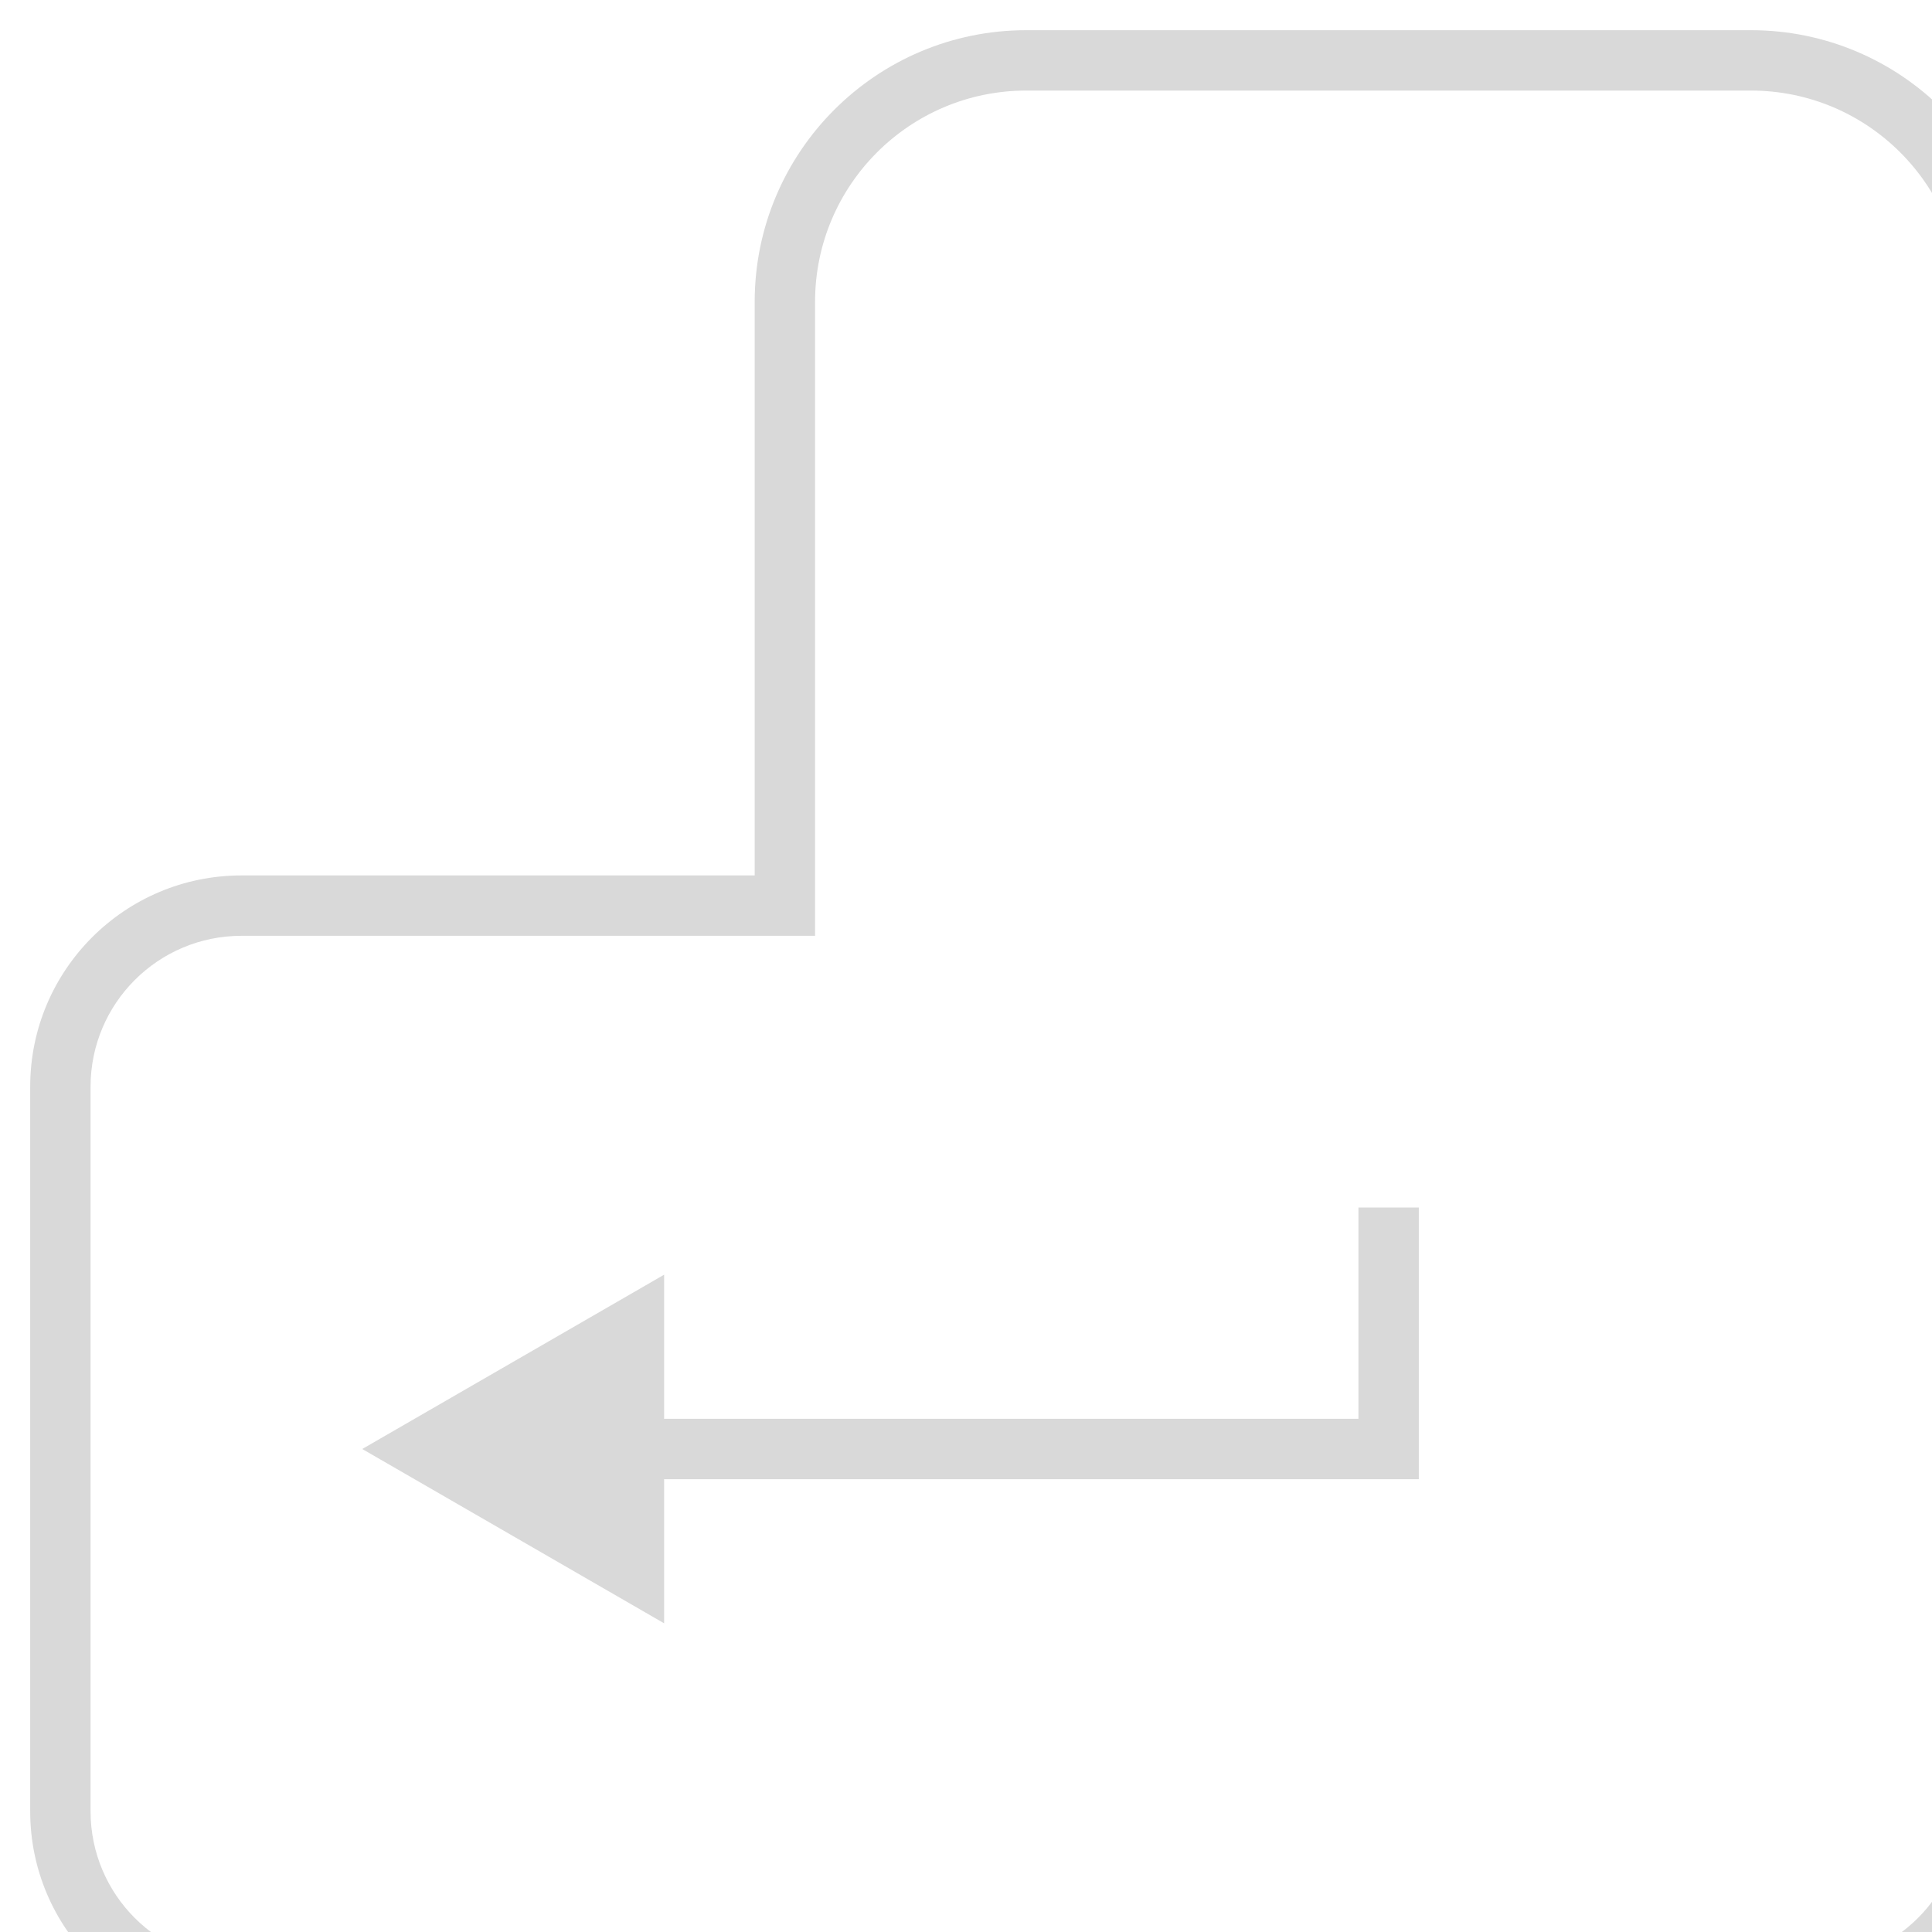 <svg width="32" height="32" viewBox="0 0 32 32" fill="none" xmlns="http://www.w3.org/2000/svg">
<path d="M13 15V15.5H13.5V15H13ZM13.5 5C13.5 3.067 15.067 1.5 17 1.5V0.5C14.515 0.5 12.5 2.515 12.5 5H13.5ZM13.5 15V5H12.5V15H13.5ZM4 15.5H13V14.5H4V15.5ZM1.5 18C1.5 16.619 2.619 15.5 4 15.5V14.5C2.067 14.5 0.5 16.067 0.5 18H1.5ZM1.5 30V18H0.5V30H1.5ZM4 32.5C2.619 32.5 1.5 31.381 1.5 30H0.5C0.5 31.933 2.067 33.5 4 33.5V32.5ZM17 32.5H4V33.5H17V32.5ZM29 32.5H17V33.5H29V32.5ZM30 32.5H29V33.5H30V32.5ZM32.5 30C32.5 31.381 31.381 32.5 30 32.5V33.5C31.933 33.5 33.5 31.933 33.5 30H32.5ZM32.5 29V30H33.5V29H32.5ZM32.5 18V29H33.5V18H32.5ZM32.5 5V18H33.5V5H32.5ZM29 1.5C30.933 1.5 32.5 3.067 32.5 5H33.5C33.5 2.515 31.485 0.5 29 0.5V1.5ZM17 1.5H29V0.5H17V1.5Z" fill="#D9D9D9"/>
<path d="M6 24L11 26.887V21.113L6 24ZM23 24V24.5H23.5V24H23ZM10.5 24.5H23V23.5H10.5V24.5ZM23.5 24V20H22.5V24H23.5Z" fill="#D9D9D9"/>
</svg>
